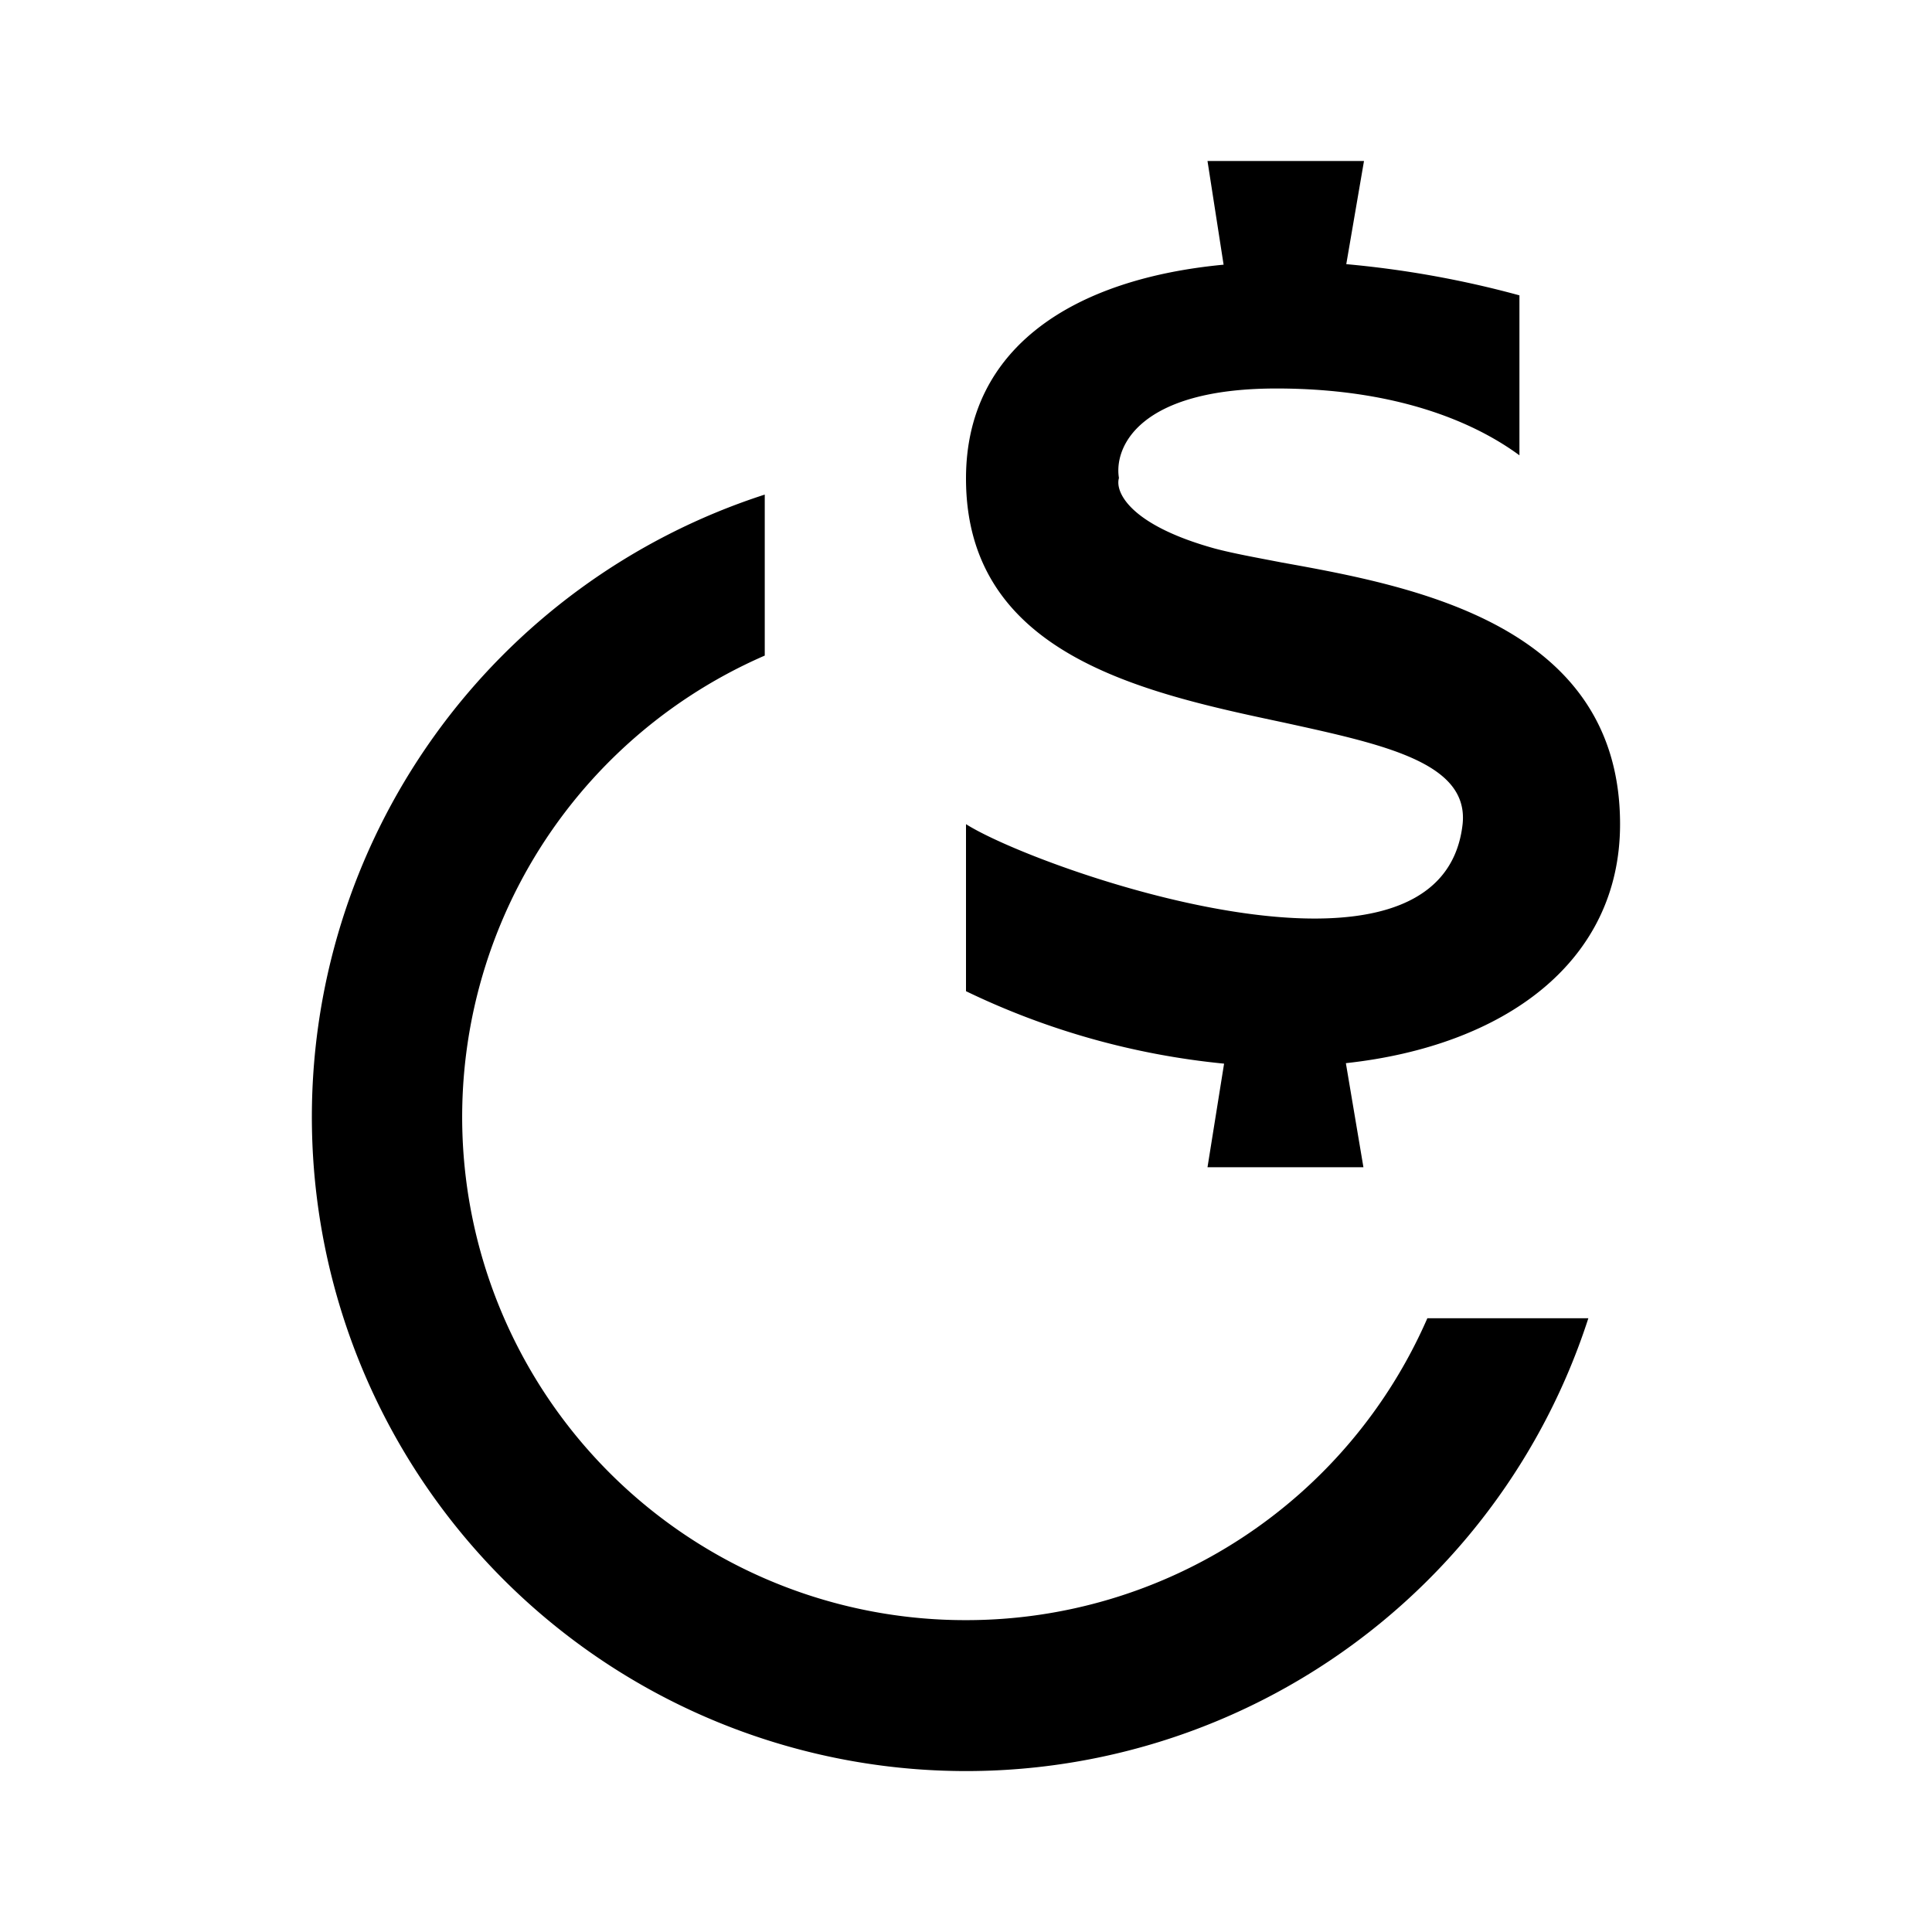 <svg xmlns="http://www.w3.org/2000/svg" xmlns:xlink="http://www.w3.org/1999/xlink" width="24" height="24" viewBox="0 0 24 24"><path fill="currentColor" d="M16.719 3.281c.7.063 1.424.188 2.156.388v1.987c-.375-.275-1.3-.83-3.019-.83s-2.019.737-1.956 1.112c-.05.168.125.58 1.187.875c.232.062.513.112.838.175c1.631.293 4.2.768 4.2 3.25c0 1.719-1.444 2.756-3.406 2.969l.218 1.293H15l.206-1.287a9.5 9.5 0 0 1-3.206-.9v-2.075c.887.562 5.906 2.331 6.169 0c.08-.763-.97-.988-2.225-1.263C14.174 8.6 12 8.125 12 5.944c0-1.638 1.35-2.481 3.2-2.656L15 2h1.944l-.22 1.281zm-4.72 16.845a6.25 6.25 0 0 0 5.732-3.75h2a8.123 8.123 0 0 1-9.934 5.32A8.125 8.125 0 0 1 9.5 6.144v2A6.25 6.25 0 0 0 12 20.126"/></svg>